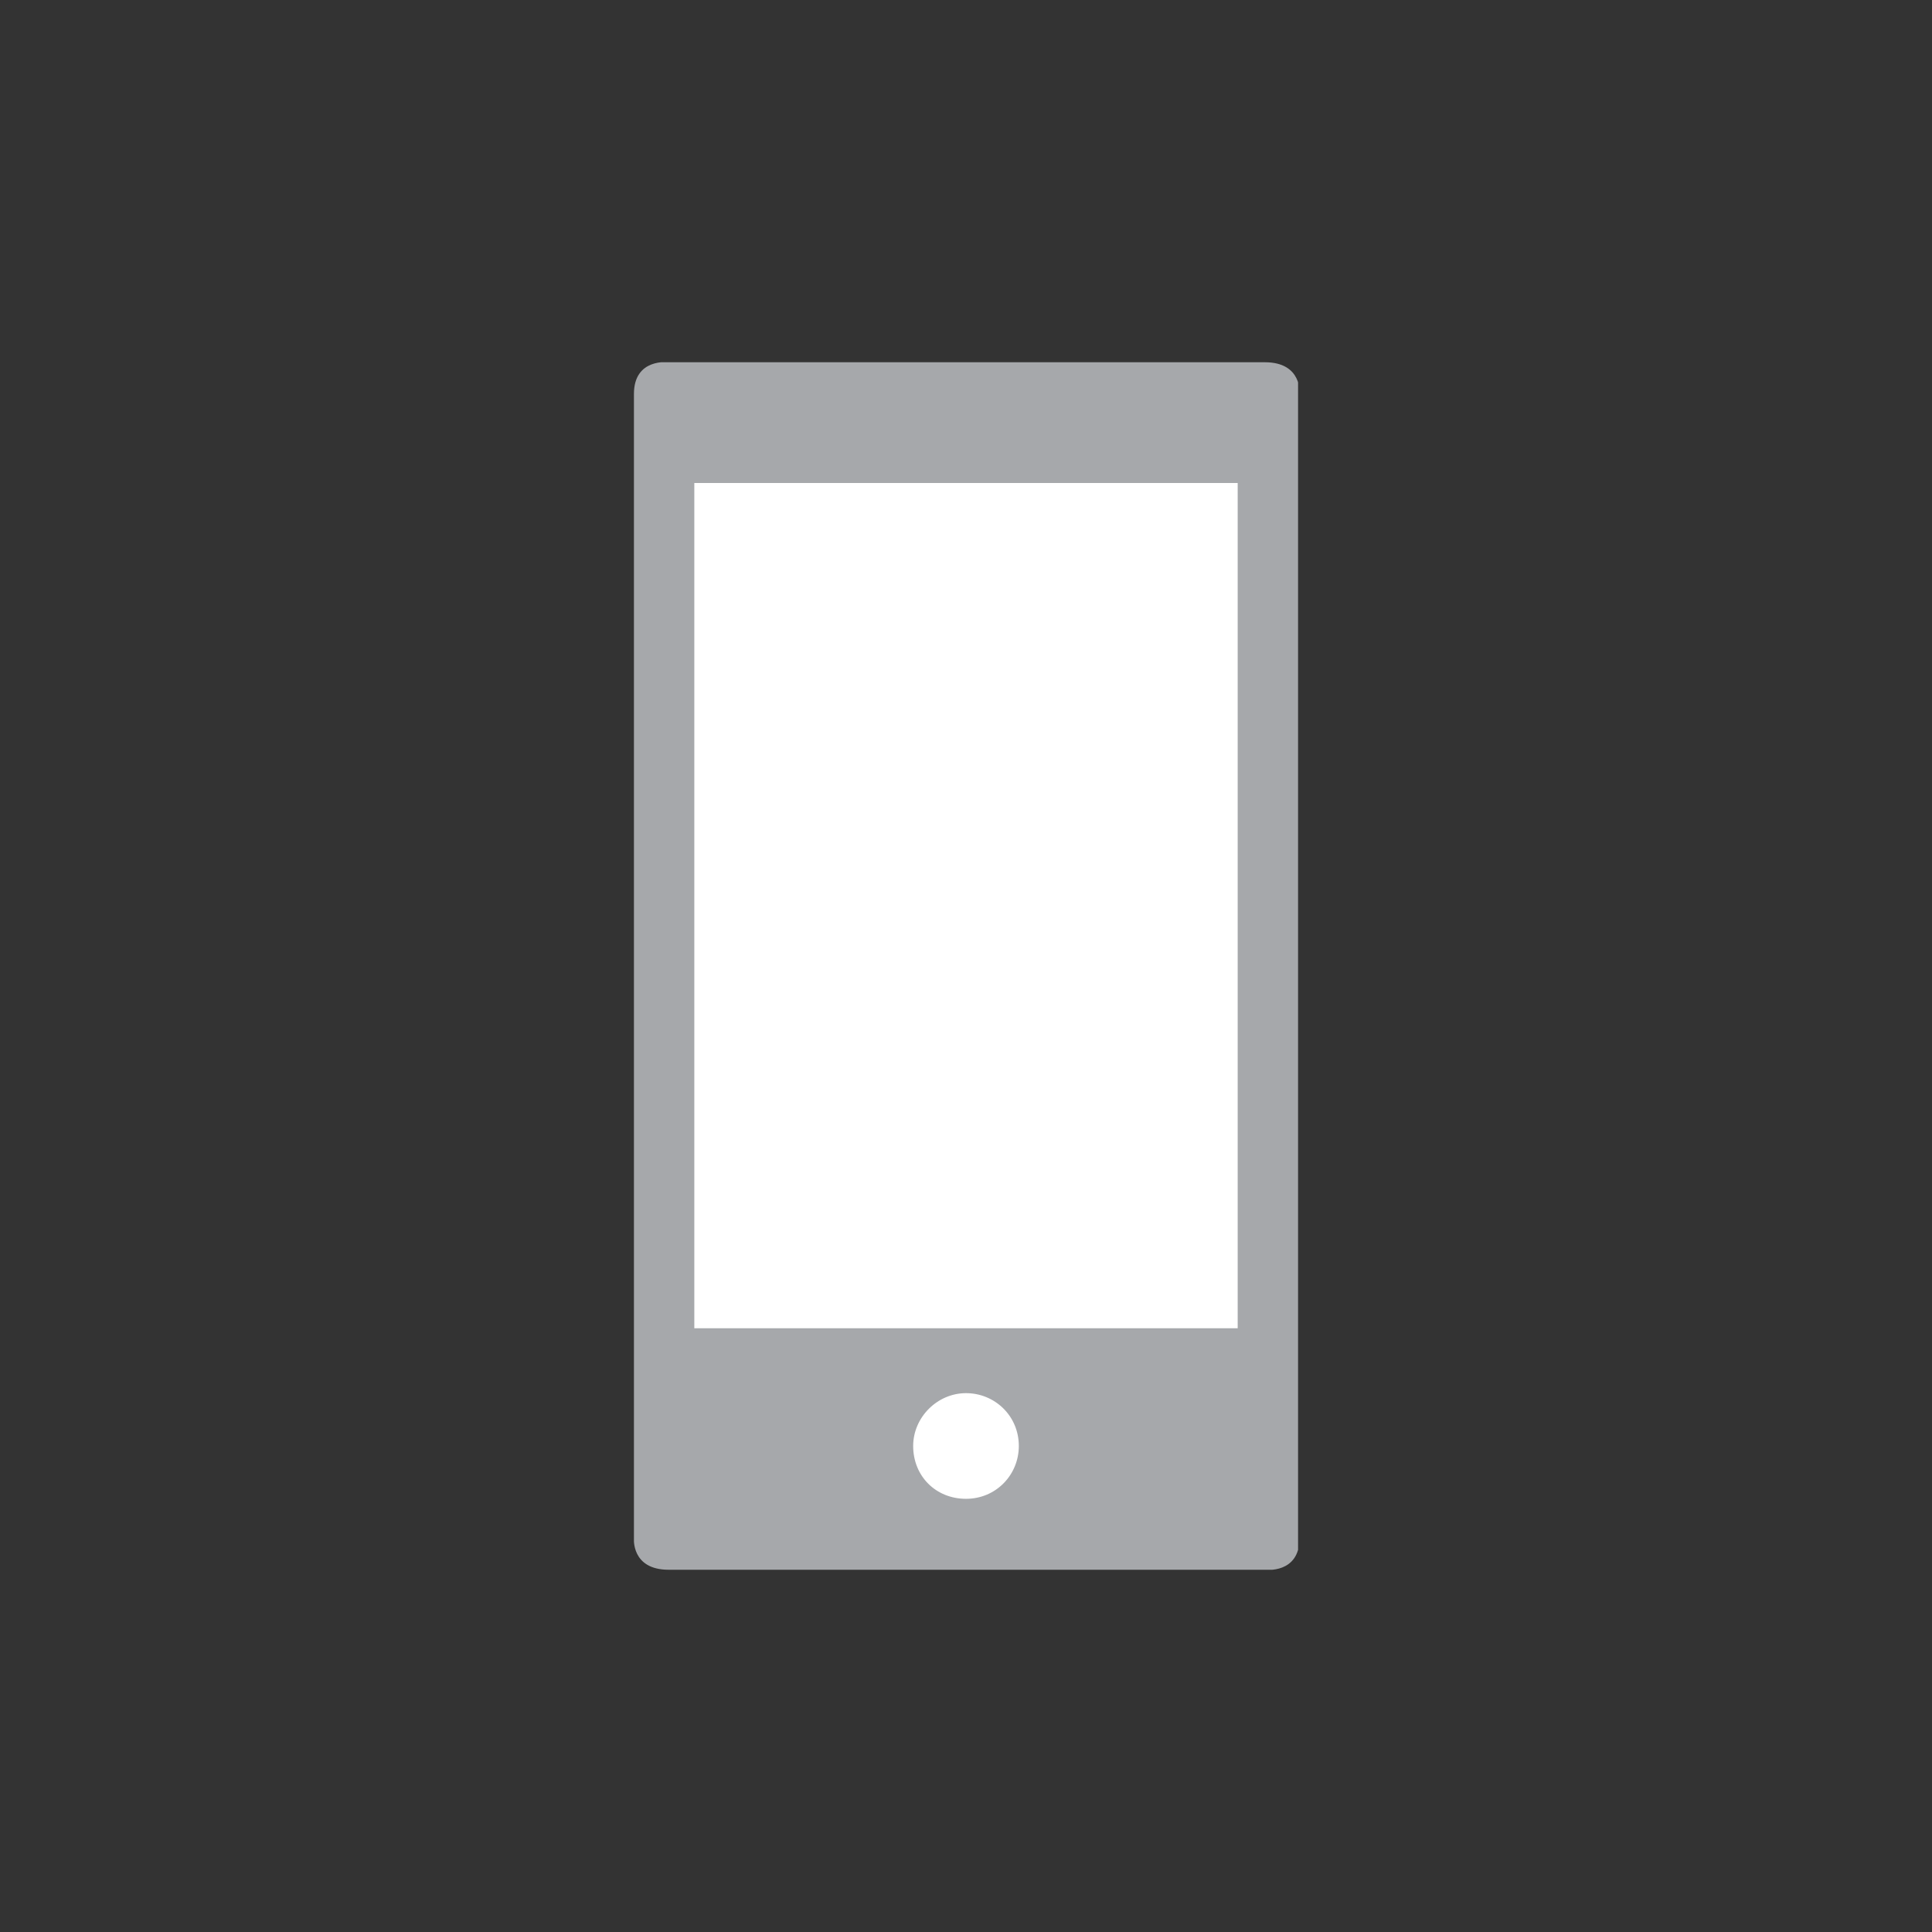 <?xml version="1.0" encoding="utf-8"?>
<!-- Generator: Adobe Illustrator 19.0.1, SVG Export Plug-In . SVG Version: 6.00 Build 0)  -->
<svg version="1.0" id="Ebene_1" xmlns="http://www.w3.org/2000/svg" xmlns:xlink="http://www.w3.org/1999/xlink" x="0px" y="0px"
	 viewBox="0 0 128 128" enable-background="new 0 0 128 128" xml:space="preserve">
<rect x="0" y="0" width="128" height="128" fill="#333333" stroke="none"/>
<g>
	<g>
		<defs>
			<rect id="SVGID_41_" x="42" y="24" width="44" height="80"/>
		</defs>
		<clipPath id="SVGID_2_">
			<use xlink:href="#SVGID_41_"  overflow="visible"/>
		</clipPath>
		<g clip-path="url(#SVGID_2_)">
			<path fill="#A6A8AB" d="M44.3,24c0,0-2.3-0.3-2.3,2.1v75.8c0,0-0.2,2.1,2.3,2.1h39.5c0,0,2.3,0.3,2.3-2.1V26.1
				c0,0,0.2-2.1-2.3-2.1H44.3z"/>
		</g>
	</g>
	<g>
		<polygon fill="#FFFFFF" points="46,32 46,32 46,88 82,88 82,32 		"/>
	</g>
	<g>
		<defs>
			<rect id="SVGID_43_" x="42" y="24" width="44" height="80"/>
		</defs>
		<clipPath id="SVGID_4_">
			<use xlink:href="#SVGID_43_"  overflow="visible"/>
		</clipPath>
		<g clip-path="url(#SVGID_4_)">
			<path fill="#FFFFFF" d="M64,99.3c2,0,3.5-1.6,3.5-3.5c0-2-1.6-3.5-3.5-3.5s-3.5,1.6-3.5,3.5C60.5,97.8,62,99.3,64,99.3"/>
		</g>
	</g>
	<g>
		<g>
			<path fill="#BBCA0E" d="M58.5,55.1C58.4,55.1,58.4,55.1,58.5,55.1C58.4,55.1,58.4,55.1,58.5,55.1"/>
		</g>
	</g>
</g>
</svg>
